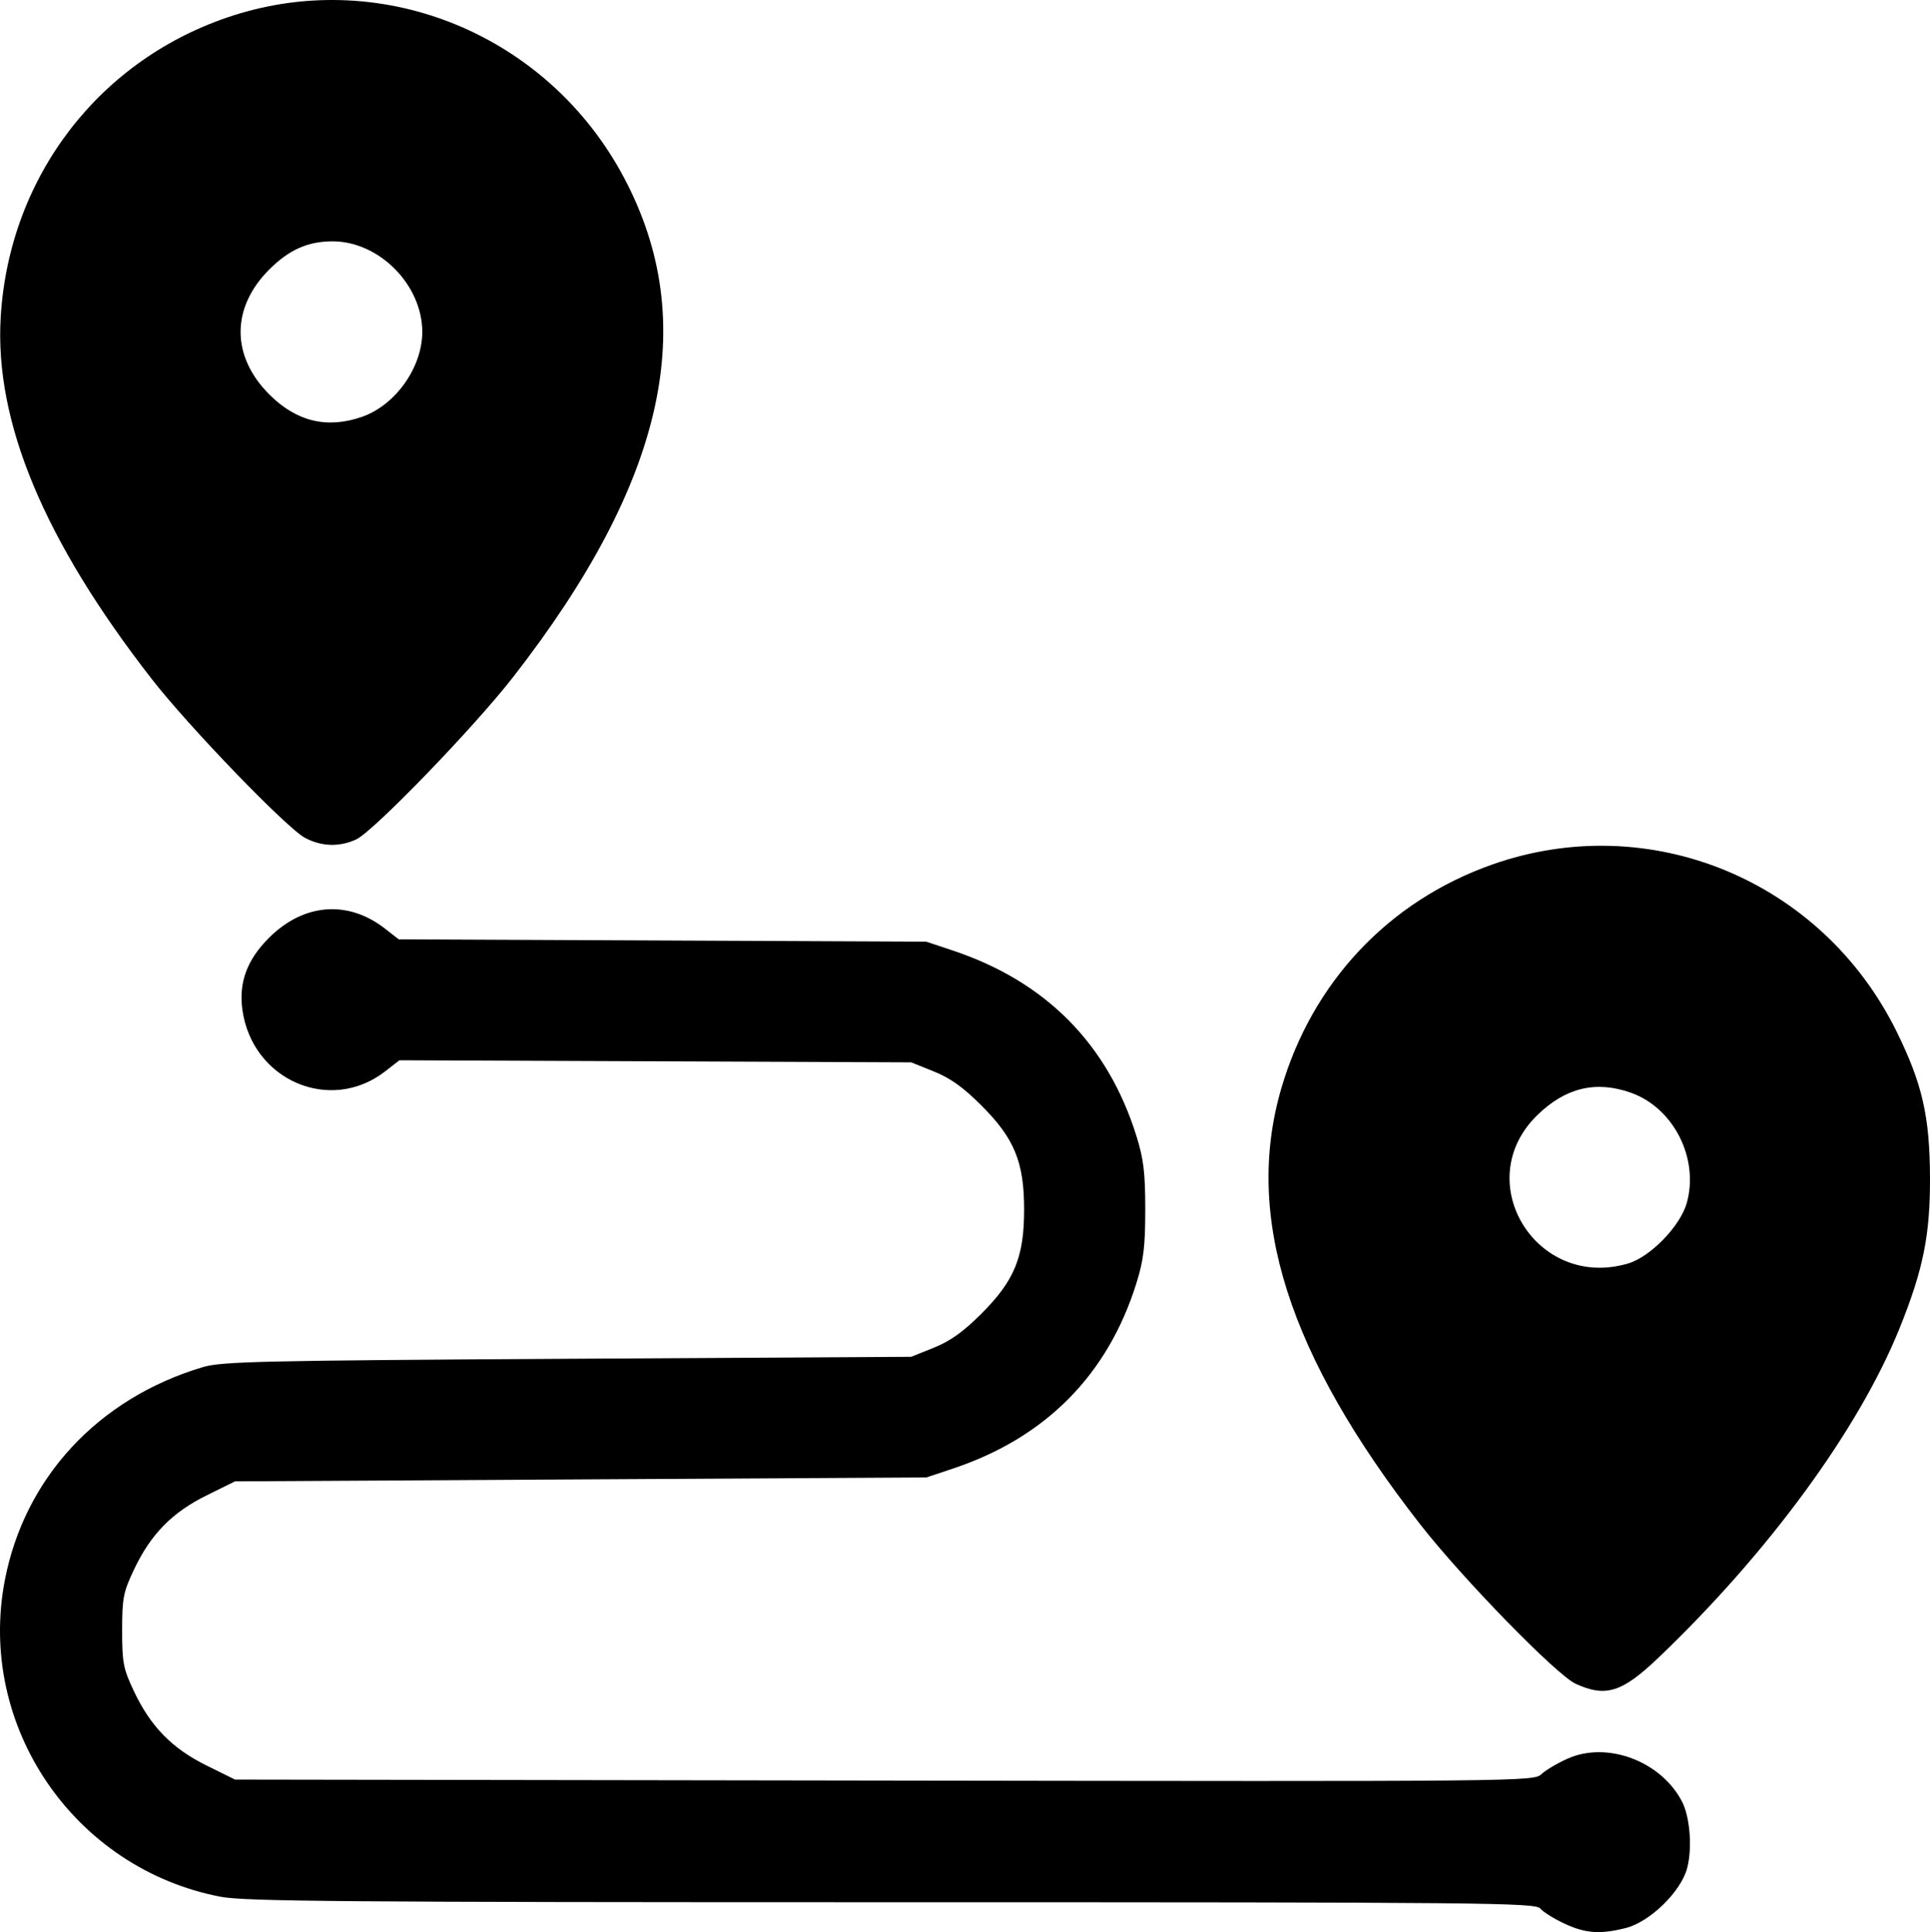 <?xml version="1.0" encoding="UTF-8" standalone="no"?>
<!-- Created with Inkscape (http://www.inkscape.org/) -->

<svg
   version="1.1"
   id="svg2"
   width="511.205"
   height="511.844"
   viewBox="0 0 511.205 511.844"
   sodipodi:docname="distance_icon.svg"
   inkscape:version="1.1.2 (0a00cf5339, 2022-02-04)"
   xmlns:inkscape="http://www.inkscape.org/namespaces/inkscape"
   xmlns:sodipodi="http://sodipodi.sourceforge.net/DTD/sodipodi-0.dtd"
   xmlns="http://www.w3.org/2000/svg"
   xmlns:svg="http://www.w3.org/2000/svg">
  <defs
     id="defs6" />
  <sodipodi:namedview
     id="namedview4"
     pagecolor="#ffffff"
     bordercolor="#666666"
     borderopacity="1.0"
     inkscape:pageshadow="2"
     inkscape:pageopacity="0.0"
     inkscape:pagecheckerboard="0"
     showgrid="false"
     inkscape:zoom="0.35917355"
     inkscape:cx="-285.37736"
     inkscape:cy="268.67234"
     inkscape:window-width="1298"
     inkscape:window-height="704"
     inkscape:window-x="70"
     inkscape:window-y="27"
     inkscape:window-maximized="1"
     inkscape:current-layer="g8" />
  <g
     inkscape:groupmode="layer"
     inkscape:label="Image"
     id="g8"
     transform="translate(-1018.733,-0.064)">
    <path
       style="fill:#000000"
       d="m 1433.081,509.649 c -2.75,-1.282 -5.618,-3.078 -6.372,-3.99 C 1425.44,504.125 1412.456,504 1255.047,504 c -144.252,0 -171.443,-0.221 -177.834,-1.443 -38.839,-7.431 -64.605,-45.161 -57.216,-83.782 5.207,-27.216 24.76,-48.285 52.473,-56.545 5.004,-1.491 15.456,-1.729 96.611,-2.201 l 91,-0.529 6,-2.409 c 4.352,-1.747 7.811,-4.219 12.591,-9 8.763,-8.763 11.322,-14.999 11.322,-27.591 0,-12.593 -2.559,-18.828 -11.322,-27.591 -4.781,-4.781 -8.24,-7.253 -12.591,-9 l -6,-2.409 -67.775,-0.277 -67.775,-0.277 -3.725,2.903 c -14.573,11.359 -35.307,2.419 -37.877,-16.332 -0.989,-7.212 1.254,-13.233 7.097,-19.051 9.161,-9.122 20.875,-10.033 30.691,-2.387 l 3.636,2.832 69.864,0.31 69.864,0.31 7,2.333 c 24.659,8.219 41.05,24.771 48.658,49.136 1.909,6.114 2.342,9.718 2.342,19.5 0,9.782 -0.433,13.386 -2.342,19.5 -7.588,24.3 -24.072,40.946 -48.658,49.134 l -7,2.331 -91.554,0.517 -91.553,0.517 -7.555,3.735 c -9.1,4.498 -14.77,10.29 -19.173,19.586 -2.862,6.041 -3.164,7.588 -3.164,16.18 0,8.591 0.303,10.139 3.164,16.18 4.404,9.297 10.074,15.088 19.175,19.586 l 7.556,3.735 171.973,0.264 c 169.767,0.261 172,0.239 174.065,-1.701 1.151,-1.081 4.301,-2.942 7,-4.136 10.487,-4.639 24.72,0.733 30.244,11.415 2.118,4.095 2.749,12.388 1.344,17.658 -1.663,6.237 -9.867,14.22 -16.269,15.832 -6.793,1.71 -10.647,1.43 -16.252,-1.183 z m 3,-63.52 c -5.041,-2.302 -29.926,-27.825 -41.146,-42.202 -34.983,-44.825 -46.702,-81.534 -36.85,-115.428 8.194,-28.19 28.444,-49.719 55.871,-59.4 41.738,-14.732 87.396,4.135 107.154,44.277 6.789,13.792 8.765,22.443 8.826,38.622 0.057,15.228 -1.778,24.344 -8.017,39.842 -10.777,26.769 -34.648,59.414 -63.869,87.342 -9.66,9.233 -13.973,10.597 -21.97,6.945 z m 13.884,-111.346 c 5.927,-1.751 13.847,-9.923 15.555,-16.048 3.293,-11.807 -3.507,-25.202 -14.819,-29.193 -9.272,-3.271 -17.297,-1.348 -24.774,5.936 -17.997,17.533 -0.287,46.492 24.038,39.305 z M 1099.555,222.047 c -4.856,-2.568 -30.708,-29.356 -40.62,-42.091 -28.561,-36.695 -41.694,-68.191 -40.011,-95.956 2.263,-37.337 26.38,-68.572 61.657,-79.855 39.967,-12.783 83.411,5.265 103.425,42.965 20.365,38.361 10.999,80.507 -29.425,132.406 -10.364,13.306 -36.844,40.708 -41.451,42.894 -4.38,2.079 -9.202,1.95 -13.575,-0.363 z m 15.15,-111.588 c 8.819,-3.107 15.876,-13.089 15.876,-22.459 0,-12.471 -11.414,-24 -23.76,-24 -6.531,0 -11.535,2.227 -16.774,7.466 -10.117,10.117 -10.117,22.94 0,33.079 7.214,7.229 15.37,9.186 24.658,5.914 z"
       id="path845" />
  </g>
</svg>
